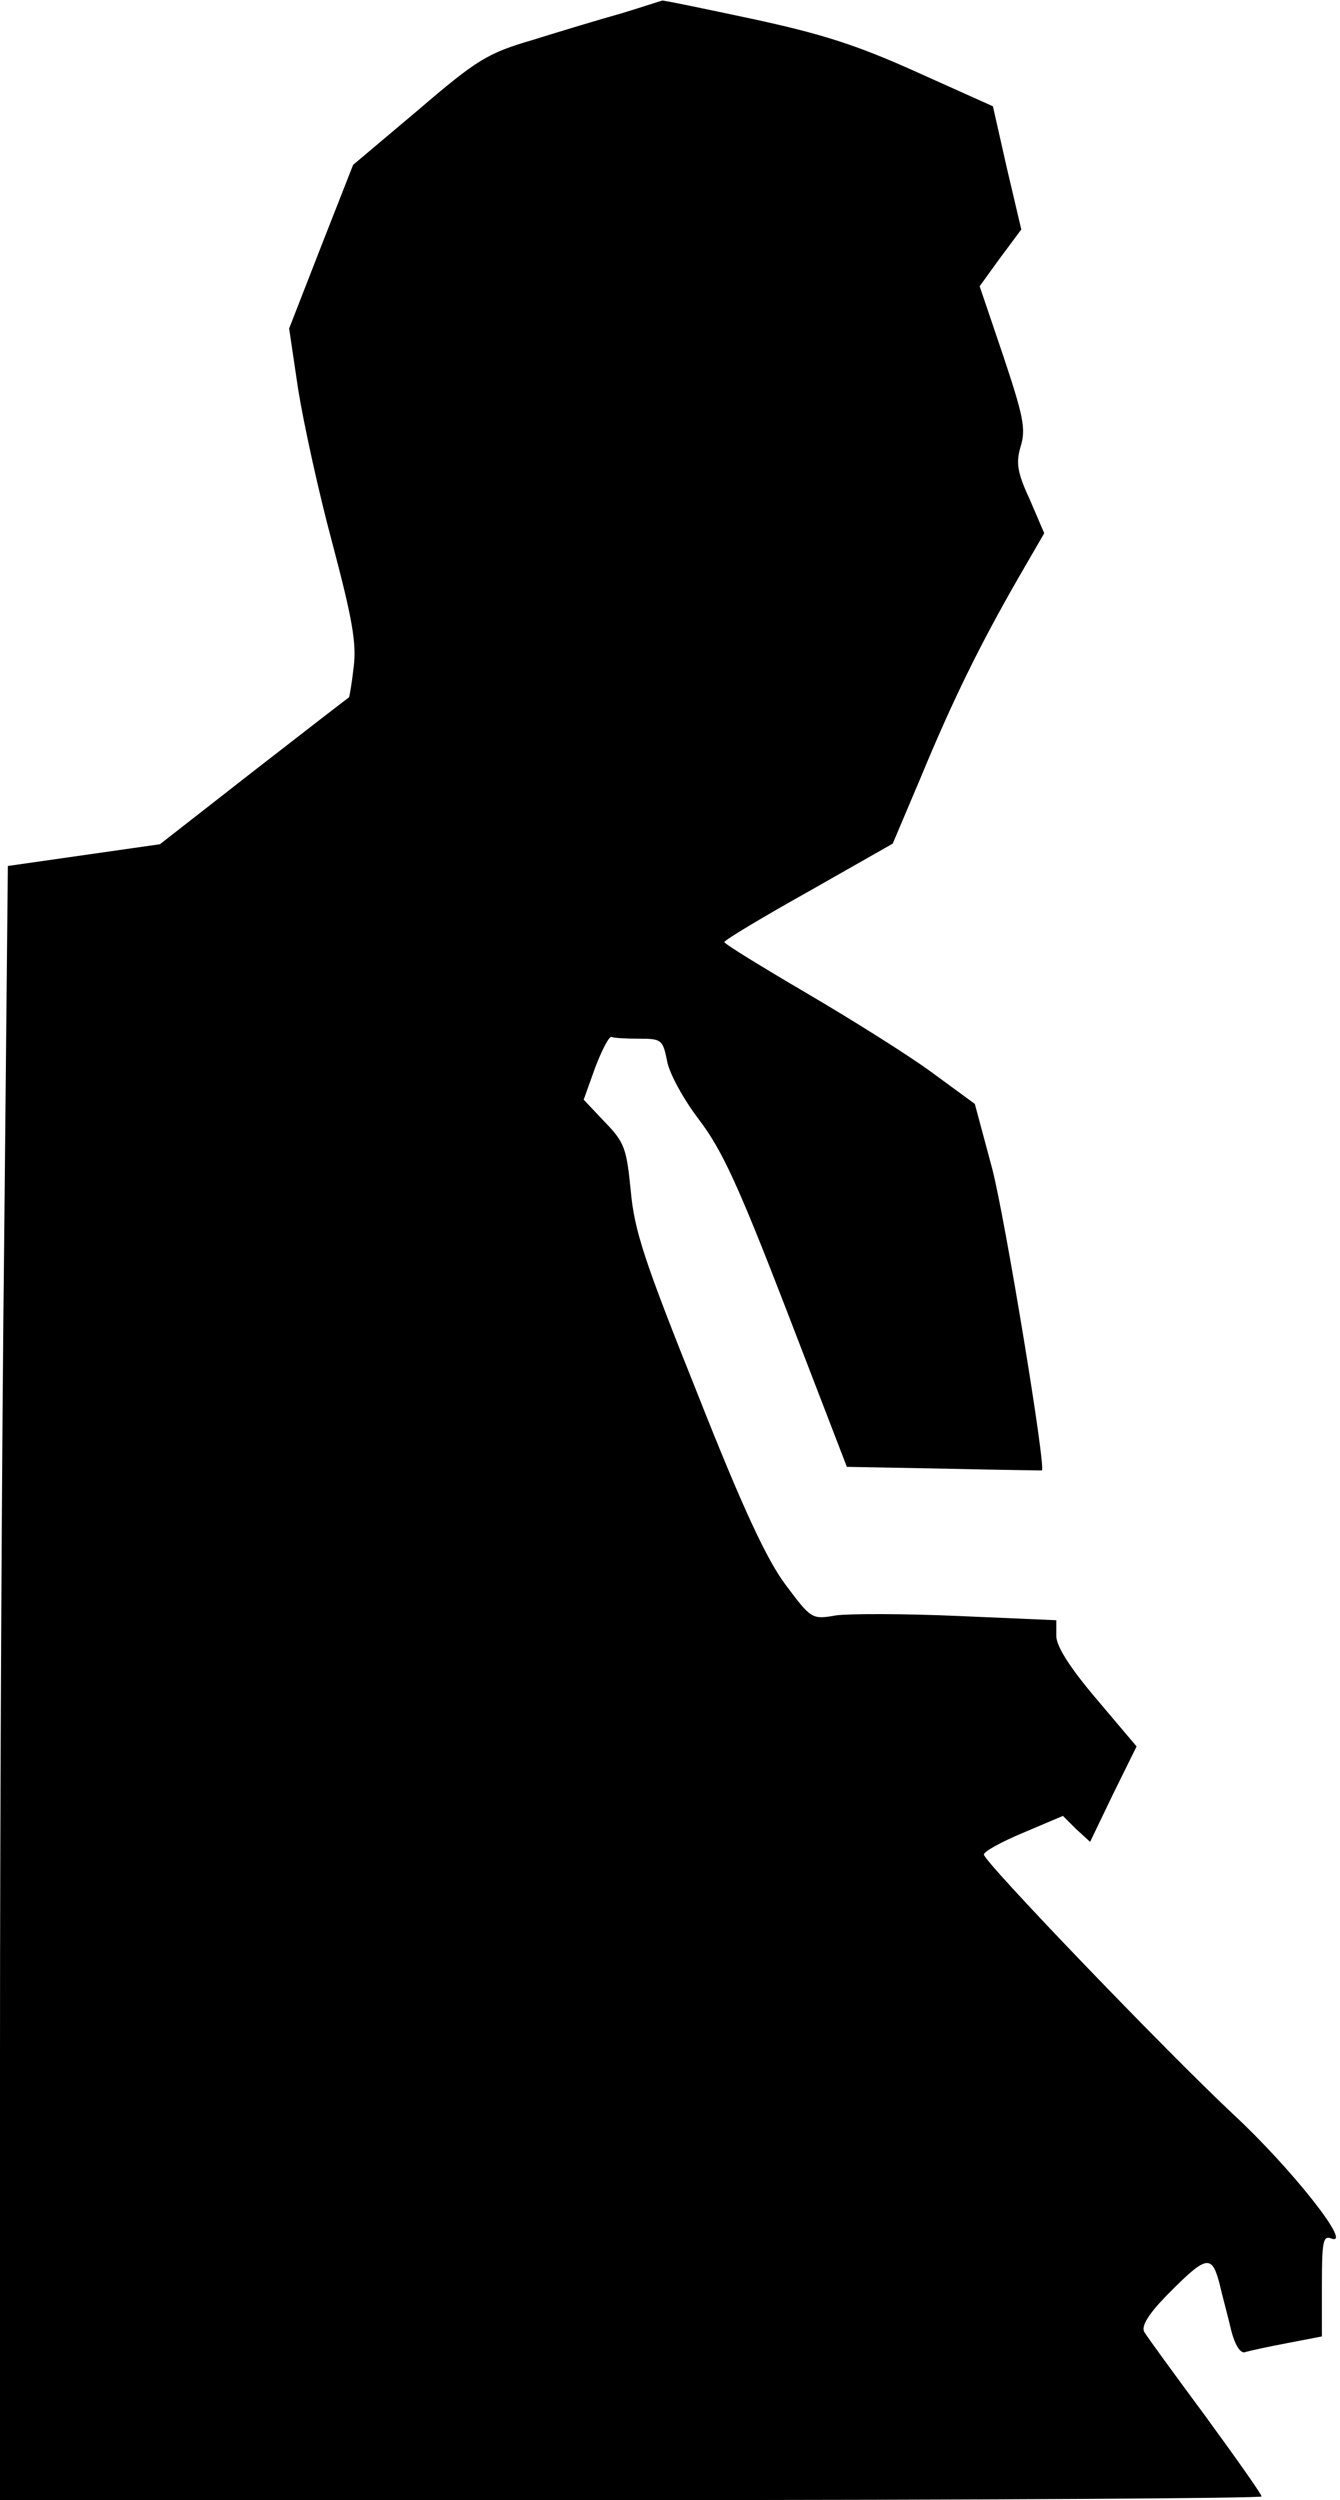 <?xml version="1.0" standalone="no"?>
<!DOCTYPE svg PUBLIC "-//W3C//DTD SVG 20010904//EN"
 "http://www.w3.org/TR/2001/REC-SVG-20010904/DTD/svg10.dtd">
<svg version="1.0" xmlns="http://www.w3.org/2000/svg"
 width="222pt" height="414pt" viewBox="0 0 222 414"
 preserveAspectRatio="xMidYMid meet">
<g transform="translate(0,414) scale(0.1,-0.1)"
fill="#000000" stroke="none">
<path fill="#000000" stroke="none" d="M1030 4118 c-36 -10 -102 -30 -147 -44
-75 -22 -92 -32 -190 -116 l-108 -91 -53 -135 -53 -136 15 -101 c9 -56 34
-171 57 -256 32 -121 40 -164 35 -203 -3 -27 -7 -50 -8 -51 -2 -1 -73 -56
-158 -122 l-155 -121 -126 -18 -126 -18 -6 -614 c-4 -339 -7 -948 -7 -1354 l0
-738 1045 0 c575 0 1045 3 1045 6 0 4 -42 63 -93 133 -51 69 -97 132 -101 139
-6 9 6 29 35 59 67 68 76 71 89 23 5 -22 15 -58 20 -80 6 -23 15 -38 23 -35 6
2 38 9 70 15 l57 11 0 84 c0 74 2 84 16 78 36 -13 -68 118 -163 206 -109 102
-413 418 -413 430 0 5 29 21 65 36 l66 28 22 -22 23 -21 38 79 39 79 -66 78
c-45 53 -67 88 -67 105 l0 26 -162 7 c-90 4 -181 4 -203 1 -40 -7 -41 -6 -83
50 -31 41 -71 126 -146 316 -89 222 -105 271 -111 337 -7 70 -10 80 -43 114
l-35 37 19 53 c11 29 23 52 27 51 4 -2 24 -3 46 -3 37 0 39 -2 46 -36 3 -20
27 -64 53 -98 38 -50 65 -108 146 -318 l99 -257 161 -3 c88 -2 162 -3 162 -3
8 0 -61 418 -82 499 l-29 108 -71 52 c-38 28 -132 87 -207 131 -75 44 -137 82
-137 85 0 3 63 41 140 84 l139 79 47 111 c53 128 98 219 160 327 l44 76 -24
56 c-21 45 -23 61 -15 88 9 29 4 51 -29 150 l-39 115 34 47 35 47 -24 102 -23
102 -127 57 c-100 45 -157 63 -273 88 -80 17 -147 31 -148 30 -1 0 -31 -10
-67 -21z"/>
</g>
</svg>
